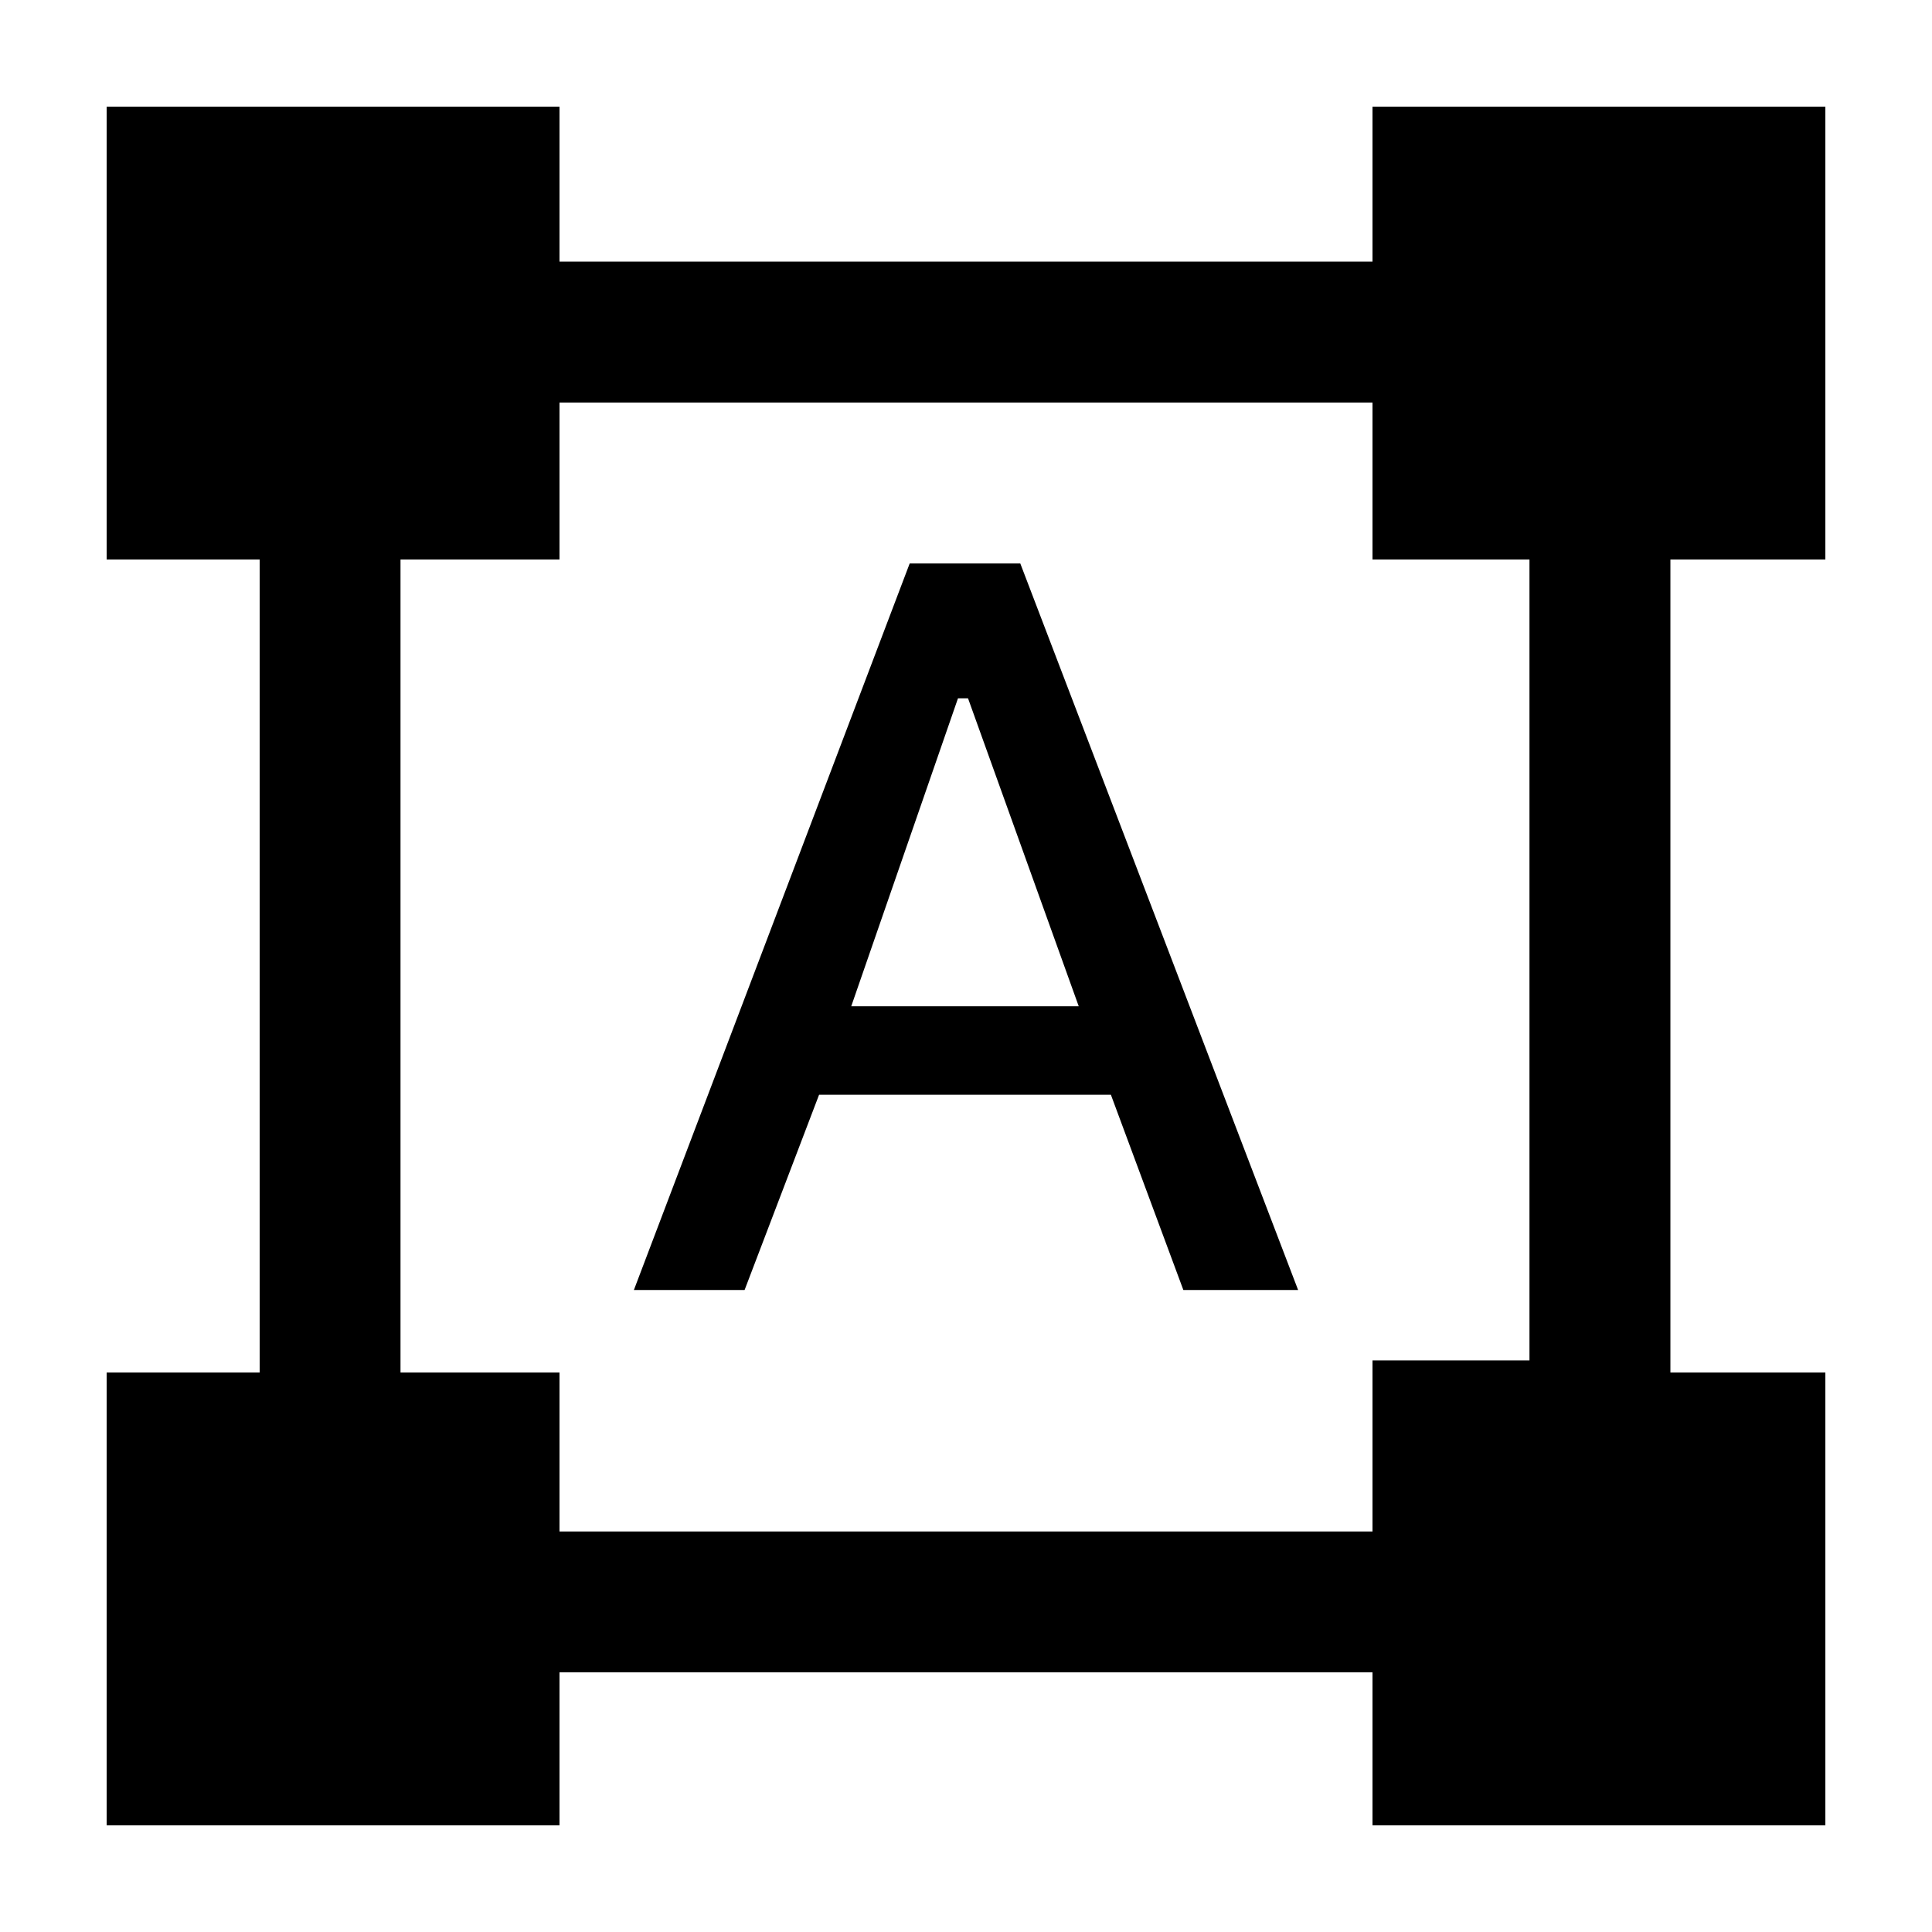 <svg xmlns="http://www.w3.org/2000/svg" height="20" width="20"><path d="M1.104 18.896V14.208H2.688V5.792H1.104V1.104H5.792V2.708H14.208V1.104H18.896V5.792H17.292V14.208H18.896V18.896H14.208V17.312H5.792V18.896ZM5.792 15.854H14.208V14.083H15.833V5.792H14.208V4.167H5.792V5.792H4.146V14.208H5.792ZM6.562 13.354 9.417 5.833H10.562L13.438 13.354H12.25L11.5 11.333H8.479L7.708 13.354ZM8.812 10.417H11.167L10.021 7.229H9.917Z"/></svg>